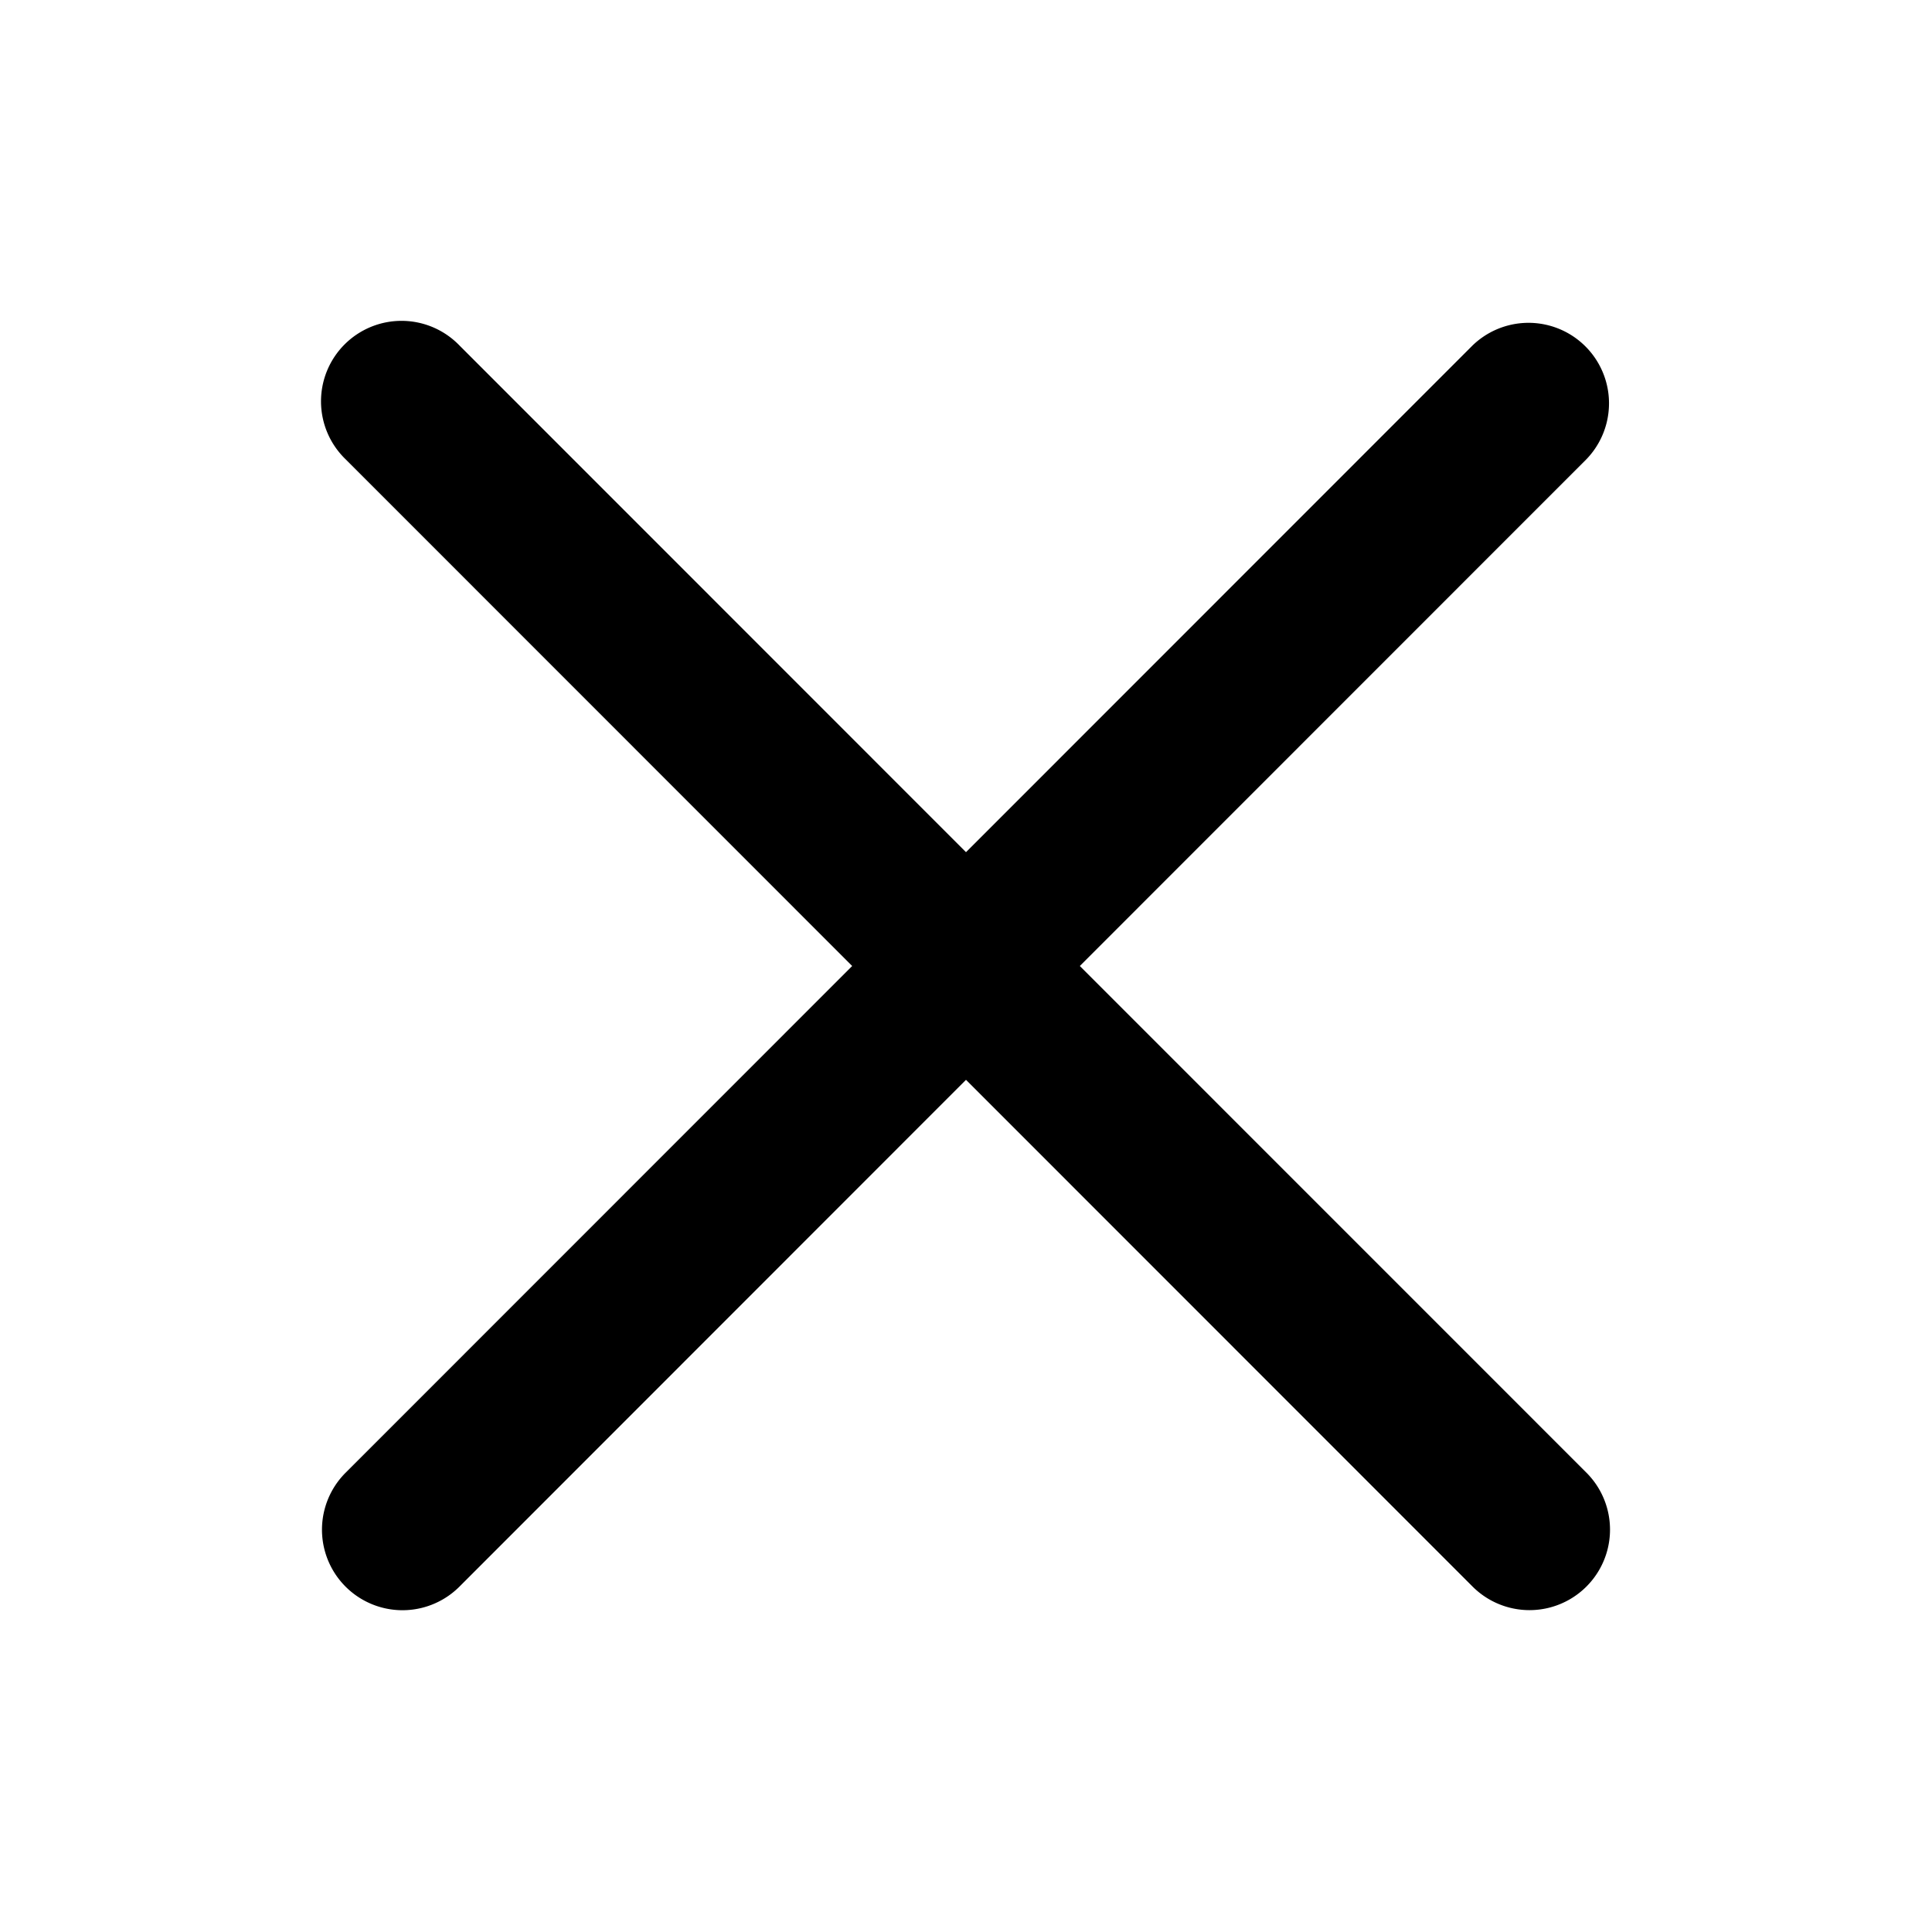 <svg width="24" height="24" xmlns="http://www.w3.org/2000/svg" class="svelte-1nzzu65"><path d="m12 10.586 6.293-6.295a1 1 0 0 1 1.414 1.414L13.414 12l6.293 6.294a1 1 0 1 1-1.414 1.415L12 13.414 5.707 19.71a1 1 0 0 1-1.414-1.415L10.586 12 4.293 5.705a1 1 0 1 1 1.414-1.414L12 10.586Z"></path></svg>